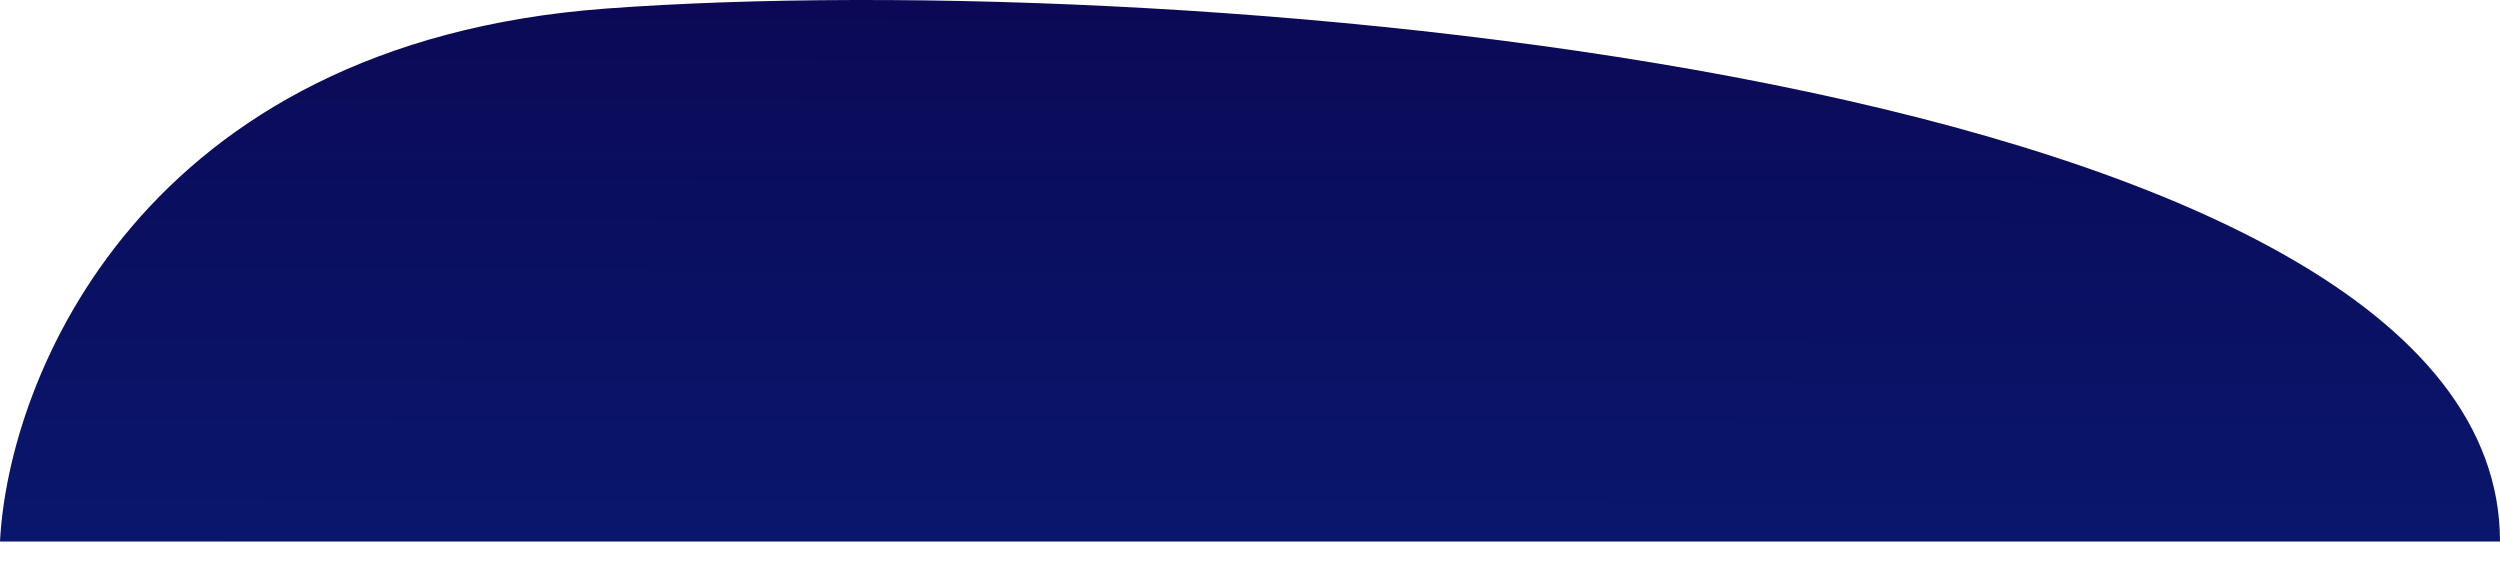 <svg width="1920" height="451" viewBox="0 0 1920 451" fill="none" xmlns="http://www.w3.org/2000/svg">
<path d="M0 415.902C6.347 290.469 108.326 32.998 465.47 6.577C911.9 -26.45 1920 58.118 1920 415.902H0Z" fill="url(#paint0_linear_72_4961)"/>
<defs>
<linearGradient id="paint0_linear_72_4961" x1="960" y1="2.25265e-07" x2="956" y2="2708.5" gradientUnits="userSpaceOnUse">
<stop stop-color="#0B0956"/>
<stop offset="1" stop-color="#0061EC"/>
</linearGradient>
</defs>
</svg>
